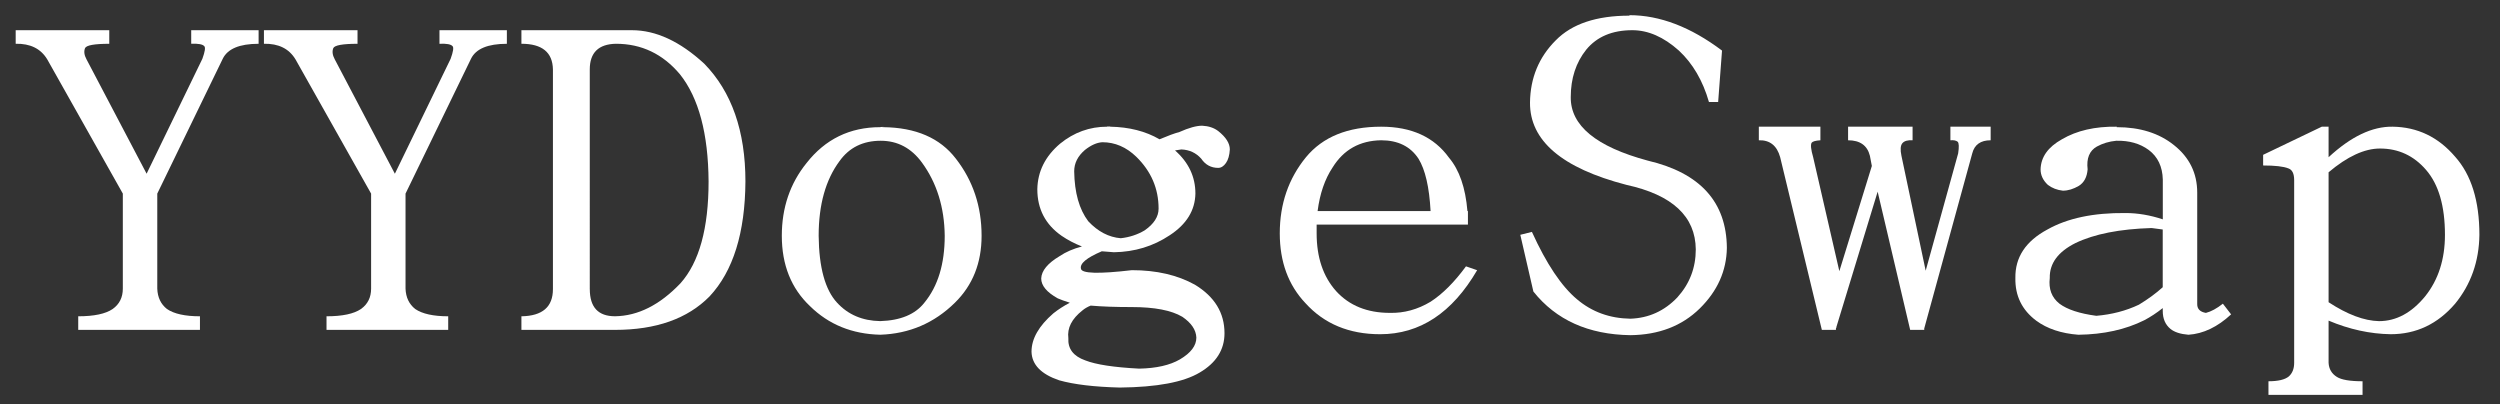 <?xml version="1.0" encoding="utf-8"?>
<!-- Generator: Adobe Illustrator 14.0.0, SVG Export Plug-In . SVG Version: 6.00 Build 43363)  -->
<!DOCTYPE svg PUBLIC "-//W3C//DTD SVG 1.1//EN" "http://www.w3.org/Graphics/SVG/1.1/DTD/svg11.dtd">
<svg version="1.1" id="图层_1" xmlns="http://www.w3.org/2000/svg" xmlns:xlink="http://www.w3.org/1999/xlink" x="0px" y="0px"
	 width="99px" height="16px" viewBox="0 0 99 16" enable-background="new 0 0 99 16" xml:space="preserve">
<rect x="0" y="0" width="99" height="16" fill="#333333" stroke="none"/>
<g>
	<path fill="#FFFFFF" d="M1.869,2.348C1.613,1.926,1.198,1.721,0.621,1.733V1.196h3.706v0.538c-0.589,0-0.909,0.058-0.96,0.173
		C3.316,2.035,3.335,2.182,3.425,2.348l2.381,4.531l2.208-4.551C8.116,2.047,8.142,1.881,8.091,1.83
		C8.027,1.753,7.854,1.721,7.572,1.733V1.196h2.669v0.538c-0.756,0-1.229,0.199-1.421,0.595L6.228,7.667v3.764
		c0.013,0.346,0.141,0.614,0.384,0.806c0.282,0.192,0.717,0.288,1.306,0.288v0.538H3.098v-0.538c0.627,0,1.082-0.096,1.363-0.288
		c0.269-0.191,0.403-0.46,0.403-0.806V7.667L1.869,2.348z"/>
	<path fill="#FFFFFF" d="M11.7,2.348c-0.256-0.422-0.672-0.627-1.248-0.615V1.196h3.706v0.538c-0.589,0-0.909,0.058-0.96,0.173
		c-0.051,0.128-0.032,0.275,0.058,0.442l2.381,4.531l2.208-4.551c0.102-0.281,0.128-0.448,0.077-0.499
		c-0.064-0.077-0.237-0.109-0.519-0.096V1.196h2.669v0.538c-0.756,0-1.229,0.199-1.421,0.595l-2.592,5.338v3.764
		c0.013,0.346,0.141,0.614,0.384,0.806c0.282,0.192,0.717,0.288,1.306,0.288v0.538h-4.819v-0.538c0.627,0,1.082-0.096,1.363-0.288
		c0.269-0.191,0.403-0.46,0.403-0.806V7.667L11.7,2.348z"/>
	<path fill="#FFFFFF" d="M20.648,1.733V1.196h3.744c0.179,0,0.391,0,0.634,0c0.947,0,1.901,0.442,2.861,1.325
		c1.088,1.113,1.632,2.669,1.632,4.666c-0.013,2.035-0.487,3.553-1.421,4.551c-0.871,0.884-2.119,1.325-3.744,1.325h-3.706v-0.538
		c0.832-0.013,1.248-0.371,1.248-1.075V2.751C21.884,2.073,21.468,1.733,20.648,1.733z M23.356,11.449
		c0,0.718,0.333,1.075,0.999,1.075c0.909-0.013,1.773-0.447,2.592-1.306c0.742-0.832,1.113-2.176,1.113-4.032
		c-0.013-1.894-0.391-3.309-1.133-4.243c-0.679-0.807-1.523-1.21-2.535-1.21c-0.691,0.013-1.037,0.353-1.037,1.018V11.449z"/>
	<path fill="#FFFFFF" d="M34.954,5.036c0-0.013,0.006-0.019,0.019-0.019v0.019c1.293,0.013,2.253,0.429,2.88,1.248
		c0.678,0.871,1.018,1.889,1.018,3.053c0,1.075-0.352,1.959-1.056,2.65c-0.819,0.807-1.805,1.229-2.957,1.268
		c-1.114-0.026-2.042-0.403-2.784-1.134c-0.743-0.703-1.114-1.632-1.114-2.784c0-1.113,0.327-2.073,0.979-2.88
		c0.742-0.947,1.715-1.421,2.918-1.421C34.883,5.023,34.915,5.023,34.954,5.036z M33.245,6.38c-0.551,0.743-0.826,1.728-0.826,2.957
		c0.013,1.255,0.256,2.139,0.729,2.65c0.435,0.474,1.005,0.717,1.709,0.729c0.807-0.025,1.389-0.269,1.748-0.729
		c0.538-0.653,0.806-1.536,0.806-2.65c-0.013-1.126-0.313-2.093-0.902-2.899c-0.422-0.576-0.967-0.864-1.632-0.864
		C34.173,5.574,33.629,5.843,33.245,6.38z"/>
	<path fill="#FFFFFF" d="M41.943,15.06c-0.717-0.243-1.082-0.621-1.095-1.133c0-0.513,0.288-1.018,0.864-1.518
		c0.192-0.153,0.41-0.294,0.653-0.422c-0.205-0.064-0.365-0.122-0.48-0.173c-0.436-0.243-0.653-0.506-0.653-0.787
		c0.013-0.308,0.256-0.602,0.729-0.884C42.205,9.978,42.5,9.85,42.845,9.76c-0.294-0.115-0.563-0.256-0.807-0.423
		c-0.64-0.447-0.96-1.062-0.96-1.843c0.013-0.704,0.313-1.306,0.902-1.805c0.55-0.448,1.171-0.672,1.863-0.672
		c0.013-0.013,0.044-0.013,0.096,0c0-0.013,0.006-0.02,0.02-0.02v0.02c0.755,0.013,1.408,0.179,1.958,0.499
		c0.333-0.141,0.595-0.237,0.787-0.288c0.371-0.166,0.672-0.25,0.902-0.25c0.256,0.013,0.467,0.083,0.634,0.211
		c0.307,0.243,0.461,0.486,0.461,0.729c-0.013,0.23-0.064,0.41-0.154,0.538s-0.192,0.192-0.307,0.192
		c-0.282,0-0.506-0.121-0.672-0.365c-0.205-0.23-0.467-0.352-0.787-0.365c-0.077,0.013-0.161,0.026-0.25,0.039
		c0.538,0.474,0.807,1.043,0.807,1.709c-0.013,0.666-0.352,1.216-1.018,1.651c-0.653,0.436-1.389,0.659-2.208,0.672
		c-0.192-0.013-0.352-0.025-0.48-0.038c-0.602,0.256-0.877,0.486-0.826,0.69c0.026,0.192,0.698,0.212,2.016,0.058
		c0.973,0,1.805,0.192,2.497,0.576c0.78,0.474,1.171,1.114,1.171,1.921c0,0.652-0.326,1.171-0.979,1.555
		c-0.64,0.384-1.696,0.582-3.168,0.596C43.332,15.321,42.531,15.226,41.943,15.06z M44.823,12.16c-0.653,0-1.197-0.02-1.632-0.058
		c-0.128,0.051-0.237,0.115-0.327,0.191c-0.422,0.333-0.608,0.698-0.557,1.095c-0.026,0.423,0.198,0.717,0.672,0.884
		c0.422,0.166,1.133,0.274,2.131,0.326c0.679-0.013,1.216-0.135,1.613-0.365c0.435-0.256,0.653-0.544,0.653-0.864
		c-0.013-0.307-0.199-0.582-0.557-0.825C46.385,12.288,45.719,12.16,44.823,12.16z M42.538,6.784
		c0.013,0.845,0.198,1.504,0.557,1.978c0.384,0.409,0.813,0.633,1.287,0.672c0.346-0.039,0.659-0.141,0.941-0.308
		c0.371-0.256,0.557-0.544,0.557-0.864c0-0.793-0.294-1.478-0.883-2.054c-0.397-0.384-0.845-0.576-1.344-0.576
		c-0.218,0.013-0.448,0.115-0.691,0.307C42.679,6.182,42.538,6.464,42.538,6.784z"/>
	<path fill="#FFFFFF" d="M51.697,12.006c-0.679-0.716-1.018-1.638-1.018-2.765c0-1.165,0.346-2.169,1.037-3.015
		c0.665-0.806,1.657-1.209,2.977-1.209c1.202,0,2.099,0.41,2.688,1.229c0.41,0.486,0.653,1.19,0.729,2.112h0.02v0.537h-1.459h-4.532
		c0,0.103,0,0.218,0,0.346c0,0.947,0.256,1.709,0.769,2.285c0.524,0.576,1.235,0.864,2.131,0.864
		c0.563,0.013,1.102-0.135,1.613-0.442c0.474-0.307,0.941-0.773,1.401-1.401l0.442,0.153c-0.986,1.69-2.266,2.535-3.841,2.535
		C53.426,13.235,52.439,12.825,51.697,12.006z M56.651,8.358C56.6,7.411,56.44,6.72,56.172,6.284
		c-0.32-0.486-0.813-0.729-1.479-0.729c-0.846,0.013-1.485,0.372-1.921,1.075c-0.307,0.461-0.506,1.037-0.595,1.729H56.651z"/>
	<path fill="#FFFFFF" d="M60.588,4.057c0.013-0.973,0.352-1.792,1.018-2.458c0.64-0.653,1.612-0.979,2.919-0.979V0.601
		c1.202,0,2.425,0.467,3.667,1.402l-0.153,2.035h-0.365c-0.243-0.845-0.64-1.523-1.19-2.035c-0.602-0.538-1.216-0.807-1.844-0.807
		c-0.793,0-1.401,0.256-1.823,0.768c-0.41,0.512-0.615,1.14-0.615,1.882c-0.013,1.126,1.005,1.965,3.054,2.516
		C67.327,6.848,68.37,8,68.384,9.817c-0.014,0.909-0.372,1.709-1.075,2.4c-0.704,0.691-1.62,1.043-2.746,1.056
		c-1.664-0.025-2.944-0.602-3.841-1.728l-0.518-2.247l0.46-0.115c0.576,1.268,1.172,2.157,1.786,2.669
		c0.589,0.499,1.293,0.755,2.112,0.769c0.729-0.025,1.351-0.308,1.862-0.845c0.486-0.538,0.729-1.172,0.729-1.901
		c-0.013-1.306-0.928-2.157-2.745-2.554C61.848,6.656,60.575,5.567,60.588,4.057z"/>
	<path fill="#FFFFFF" d="M70.495,6.227c-0.128-0.461-0.409-0.685-0.845-0.672V5.017h2.438v0.538
		C71.897,5.567,71.782,5.6,71.743,5.65c-0.051,0.077-0.031,0.269,0.058,0.576l1.037,4.513l1.287-4.167l-0.077-0.403
		c-0.103-0.409-0.391-0.614-0.864-0.614V5.017h2.554v0.538c-0.191-0.013-0.326,0.026-0.403,0.115
		c-0.076,0.09-0.09,0.256-0.038,0.499l0.96,4.551l1.286-4.646c0.039-0.256,0.032-0.41-0.019-0.461
		c-0.064-0.051-0.16-0.07-0.288-0.058V5.017h1.594v0.538c-0.397,0-0.641,0.173-0.729,0.519l-1.901,6.932v0.058h-0.557L74.355,7.59
		l-1.633,5.357v0.02l-0.019,0.038v0.058h-0.558L70.495,6.227z"/>
	<path fill="#FFFFFF" d="M87.354,12.391c0.204-0.052,0.429-0.173,0.672-0.365l0.326,0.423c-0.537,0.499-1.101,0.768-1.689,0.807
		c-0.32-0.026-0.557-0.104-0.711-0.23c-0.204-0.167-0.307-0.403-0.307-0.711v-0.115c-0.243,0.192-0.486,0.353-0.729,0.48
		c-0.743,0.371-1.613,0.563-2.611,0.576c-0.679-0.052-1.236-0.237-1.671-0.558c-0.563-0.422-0.839-0.985-0.825-1.689
		c-0.014-0.819,0.409-1.459,1.267-1.92c0.794-0.448,1.824-0.666,3.092-0.653c0.486,0,0.979,0.084,1.479,0.25V7.11
		c-0.013-0.512-0.199-0.902-0.557-1.171c-0.346-0.256-0.775-0.377-1.287-0.365c-0.281,0.026-0.537,0.103-0.768,0.23
		c-0.295,0.167-0.416,0.467-0.365,0.902c-0.025,0.308-0.141,0.525-0.346,0.653c-0.218,0.128-0.429,0.192-0.634,0.192
		c-0.23-0.026-0.429-0.103-0.595-0.23c-0.192-0.179-0.288-0.384-0.288-0.615c0.013-0.486,0.294-0.883,0.845-1.19
		c0.589-0.346,1.313-0.512,2.17-0.499v0.019c0.922,0,1.677,0.237,2.266,0.71c0.614,0.487,0.922,1.114,0.922,1.882v4.417
		C87.009,12.236,87.124,12.352,87.354,12.391z M85.204,9.03c-1.268,0.038-2.272,0.237-3.015,0.595
		c-0.691,0.346-1.031,0.807-1.018,1.383c-0.052,0.436,0.076,0.774,0.384,1.018c0.307,0.23,0.793,0.391,1.459,0.48
		c0.614-0.052,1.178-0.198,1.689-0.442c0.358-0.217,0.673-0.447,0.941-0.69V9.088L85.204,9.03z"/>
	<path fill="#FFFFFF" d="M90.618,6.668c-0.191-0.077-0.524-0.115-0.998-0.115V6.131l2.323-1.114h0.269v1.209
		c0.884-0.819,1.729-1.222,2.535-1.209c0.985,0.013,1.811,0.41,2.477,1.19c0.64,0.717,0.96,1.747,0.96,3.091
		c-0.013,1.05-0.333,1.959-0.96,2.727c-0.691,0.807-1.543,1.21-2.554,1.21c-0.819-0.013-1.639-0.192-2.458-0.538v1.671
		c0.013,0.243,0.122,0.429,0.327,0.557c0.179,0.115,0.518,0.173,1.018,0.173v0.538h-3.726v-0.538c0.384,0,0.653-0.064,0.807-0.192
		c0.141-0.128,0.211-0.307,0.211-0.537V7.129C90.848,6.873,90.772,6.72,90.618,6.668z M92.212,11.968
		c0.742,0.486,1.408,0.736,1.997,0.749c0.679,0,1.287-0.326,1.824-0.979c0.524-0.652,0.787-1.466,0.787-2.438
		c0-1.139-0.249-1.997-0.749-2.573c-0.486-0.563-1.094-0.845-1.824-0.845c-0.614,0-1.293,0.314-2.035,0.941V11.968z"/>
</g>
</svg>
